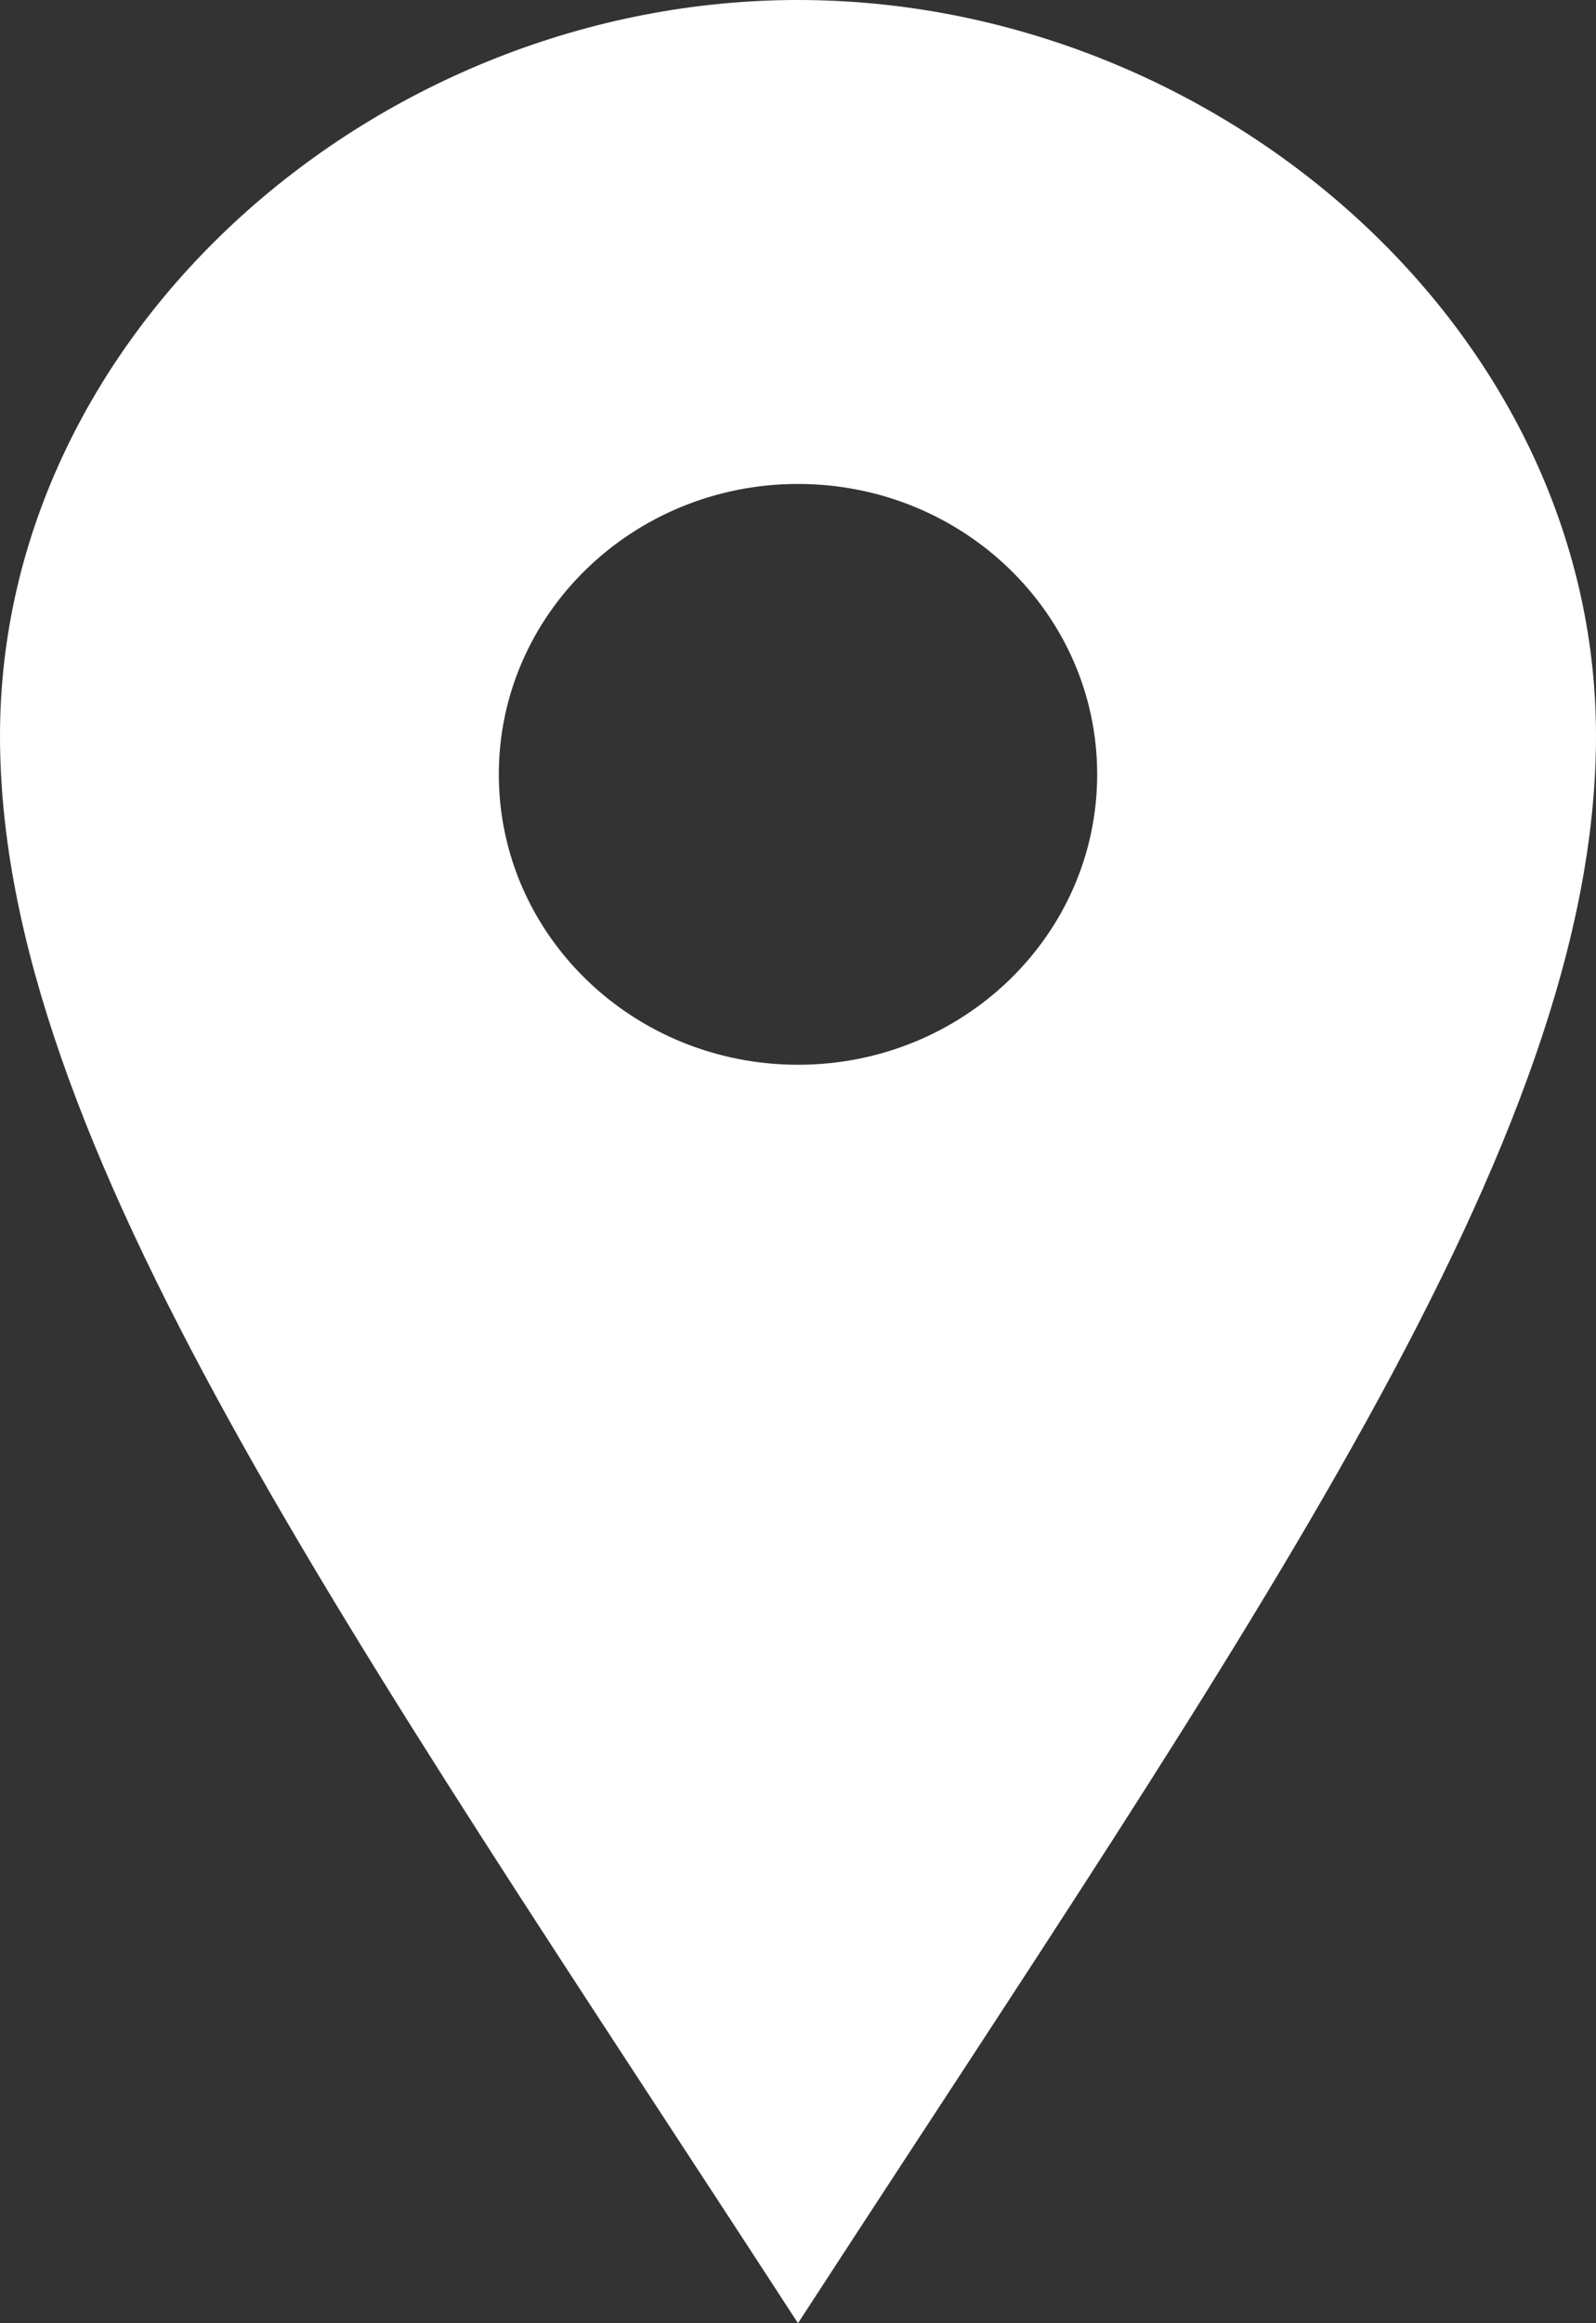 <svg width="11" height="16" viewBox="0 0 11 16" version="1.1" xmlns="http://www.w3.org/2000/svg" xmlns:xlink="http://www.w3.org/1999/xlink">
<rect x="0" y="0" width="11" height="16" fill="#333333" stroke="none"/>
<title>iconmonstr-location-1</title>
<desc>Created using Figma</desc>
<g id="Canvas" transform="translate(-1349 -1718)">
<g id="iconmonstr-location-1">
<g id="Vector">
<use xlink:href="#path0_fill" transform="translate(1349 1718)" fill="#FFFFFF"/>
</g>
</g>
</g>
<defs>
<path id="path0_fill" d="M 5.5 0C 2.614 0 0 2.269 0 5.068C 0 7.867 2.385 11.208 5.5 16C 8.615 11.208 11 7.867 11 5.068C 11 2.269 8.387 0 5.5 0ZM 5.5 7.333C 4.361 7.333 3.438 6.438 3.438 5.333C 3.438 4.229 4.361 3.333 5.5 3.333C 6.639 3.333 7.562 4.229 7.562 5.333C 7.562 6.438 6.639 7.333 5.5 7.333Z"/>
</defs>
</svg>
